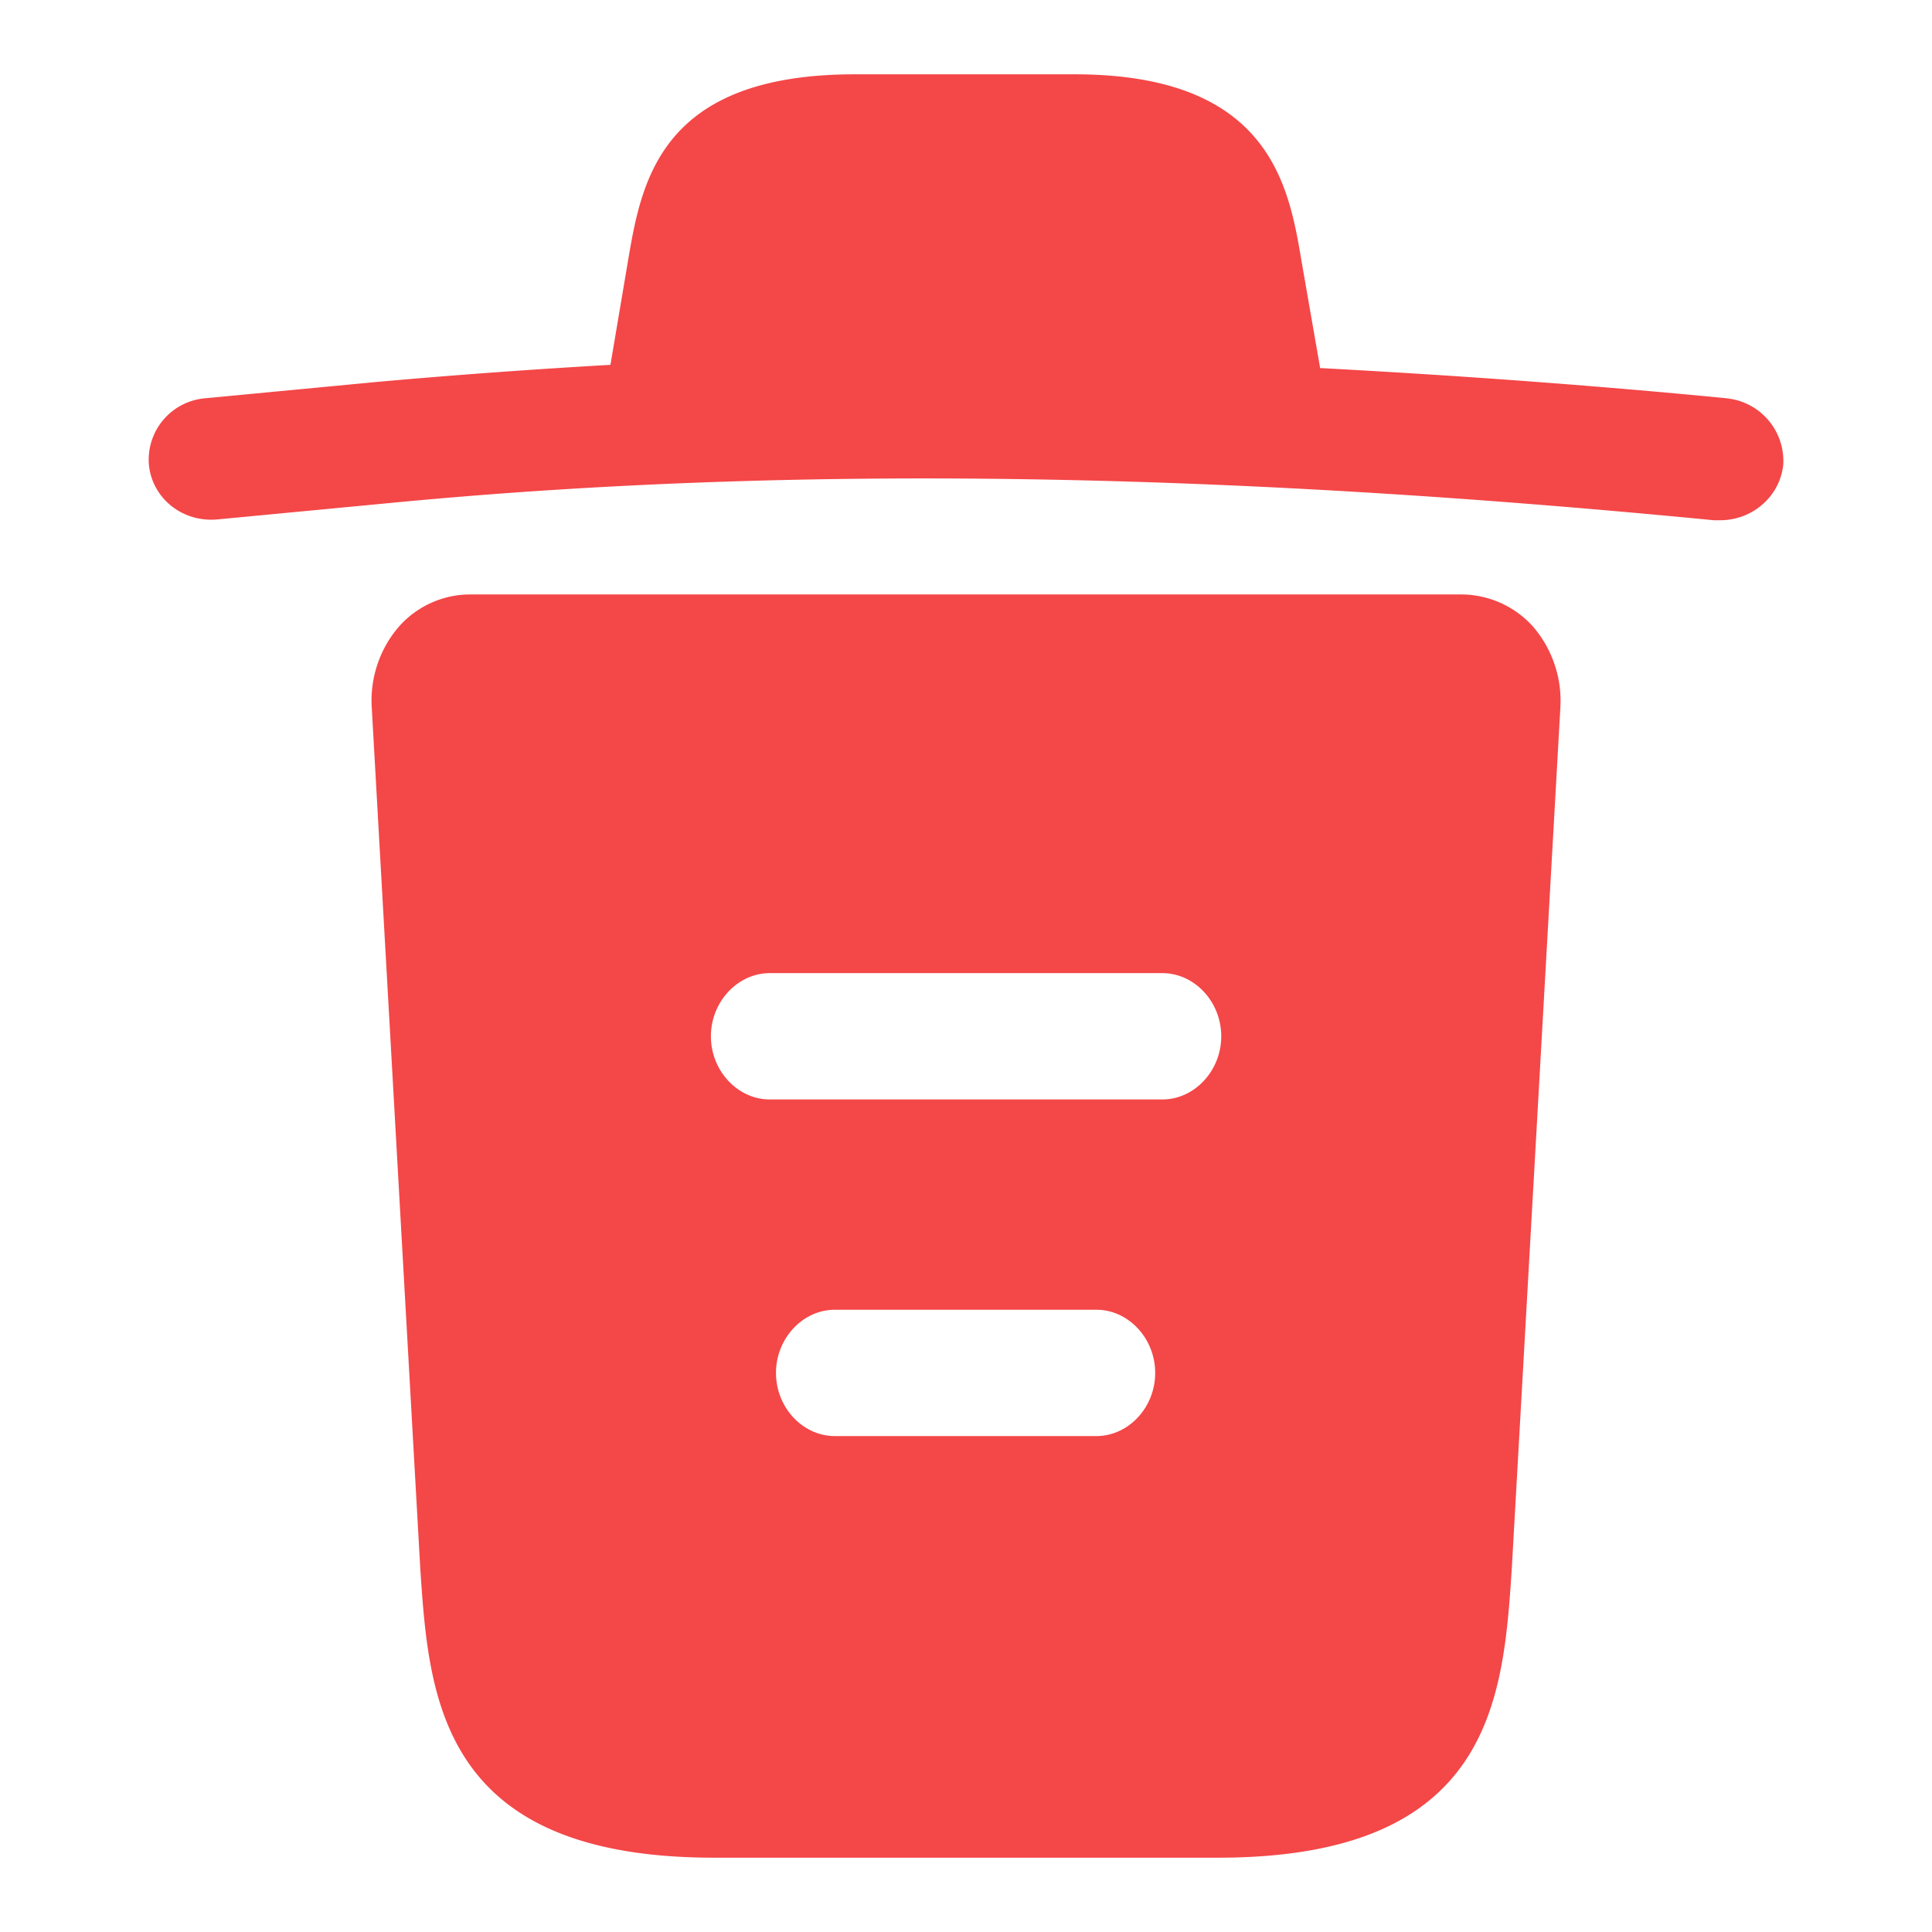<svg xmlns="http://www.w3.org/2000/svg" width="26" height="26" fill="none"><path fill="#F44748" d="M23.22 5.358c-1.815-.176-3.63-.307-5.456-.405v-.011l-.248-1.424C17.346 2.511 17.099 1 14.46 1h-2.954C8.881 1 8.633 2.445 8.452 3.507L8.215 4.91a98 98 0 0 0-3.145.23l-2.3.219a.83.83 0 0 0-.766.897c.045.45.451.778.924.734l2.3-.219c5.907-.57 11.86-.35 17.834.23h.09c.429 0 .8-.318.846-.745a.847.847 0 0 0-.778-.897m-2.581 3.083A1.3 1.3 0 0 0 19.677 8H6.323c-.36 0-.719.159-.962.442s-.38.668-.359 1.064l.655 11.62C5.773 22.849 5.921 25 9.61 25h6.782c3.688 0 3.836-2.14 3.952-3.873l.655-11.61a1.53 1.53 0 0 0-.36-1.075m-5.885 10.884h-3.518c-.434 0-.793-.385-.793-.85s.36-.85.793-.85h3.518c.433 0 .792.386.792.85 0 .465-.359.85-.792.85m.887-4.53H10.36c-.433 0-.793-.386-.793-.85s.36-.85.793-.85h5.282c.434 0 .793.386.793.85s-.36.85-.793.85"/></svg>